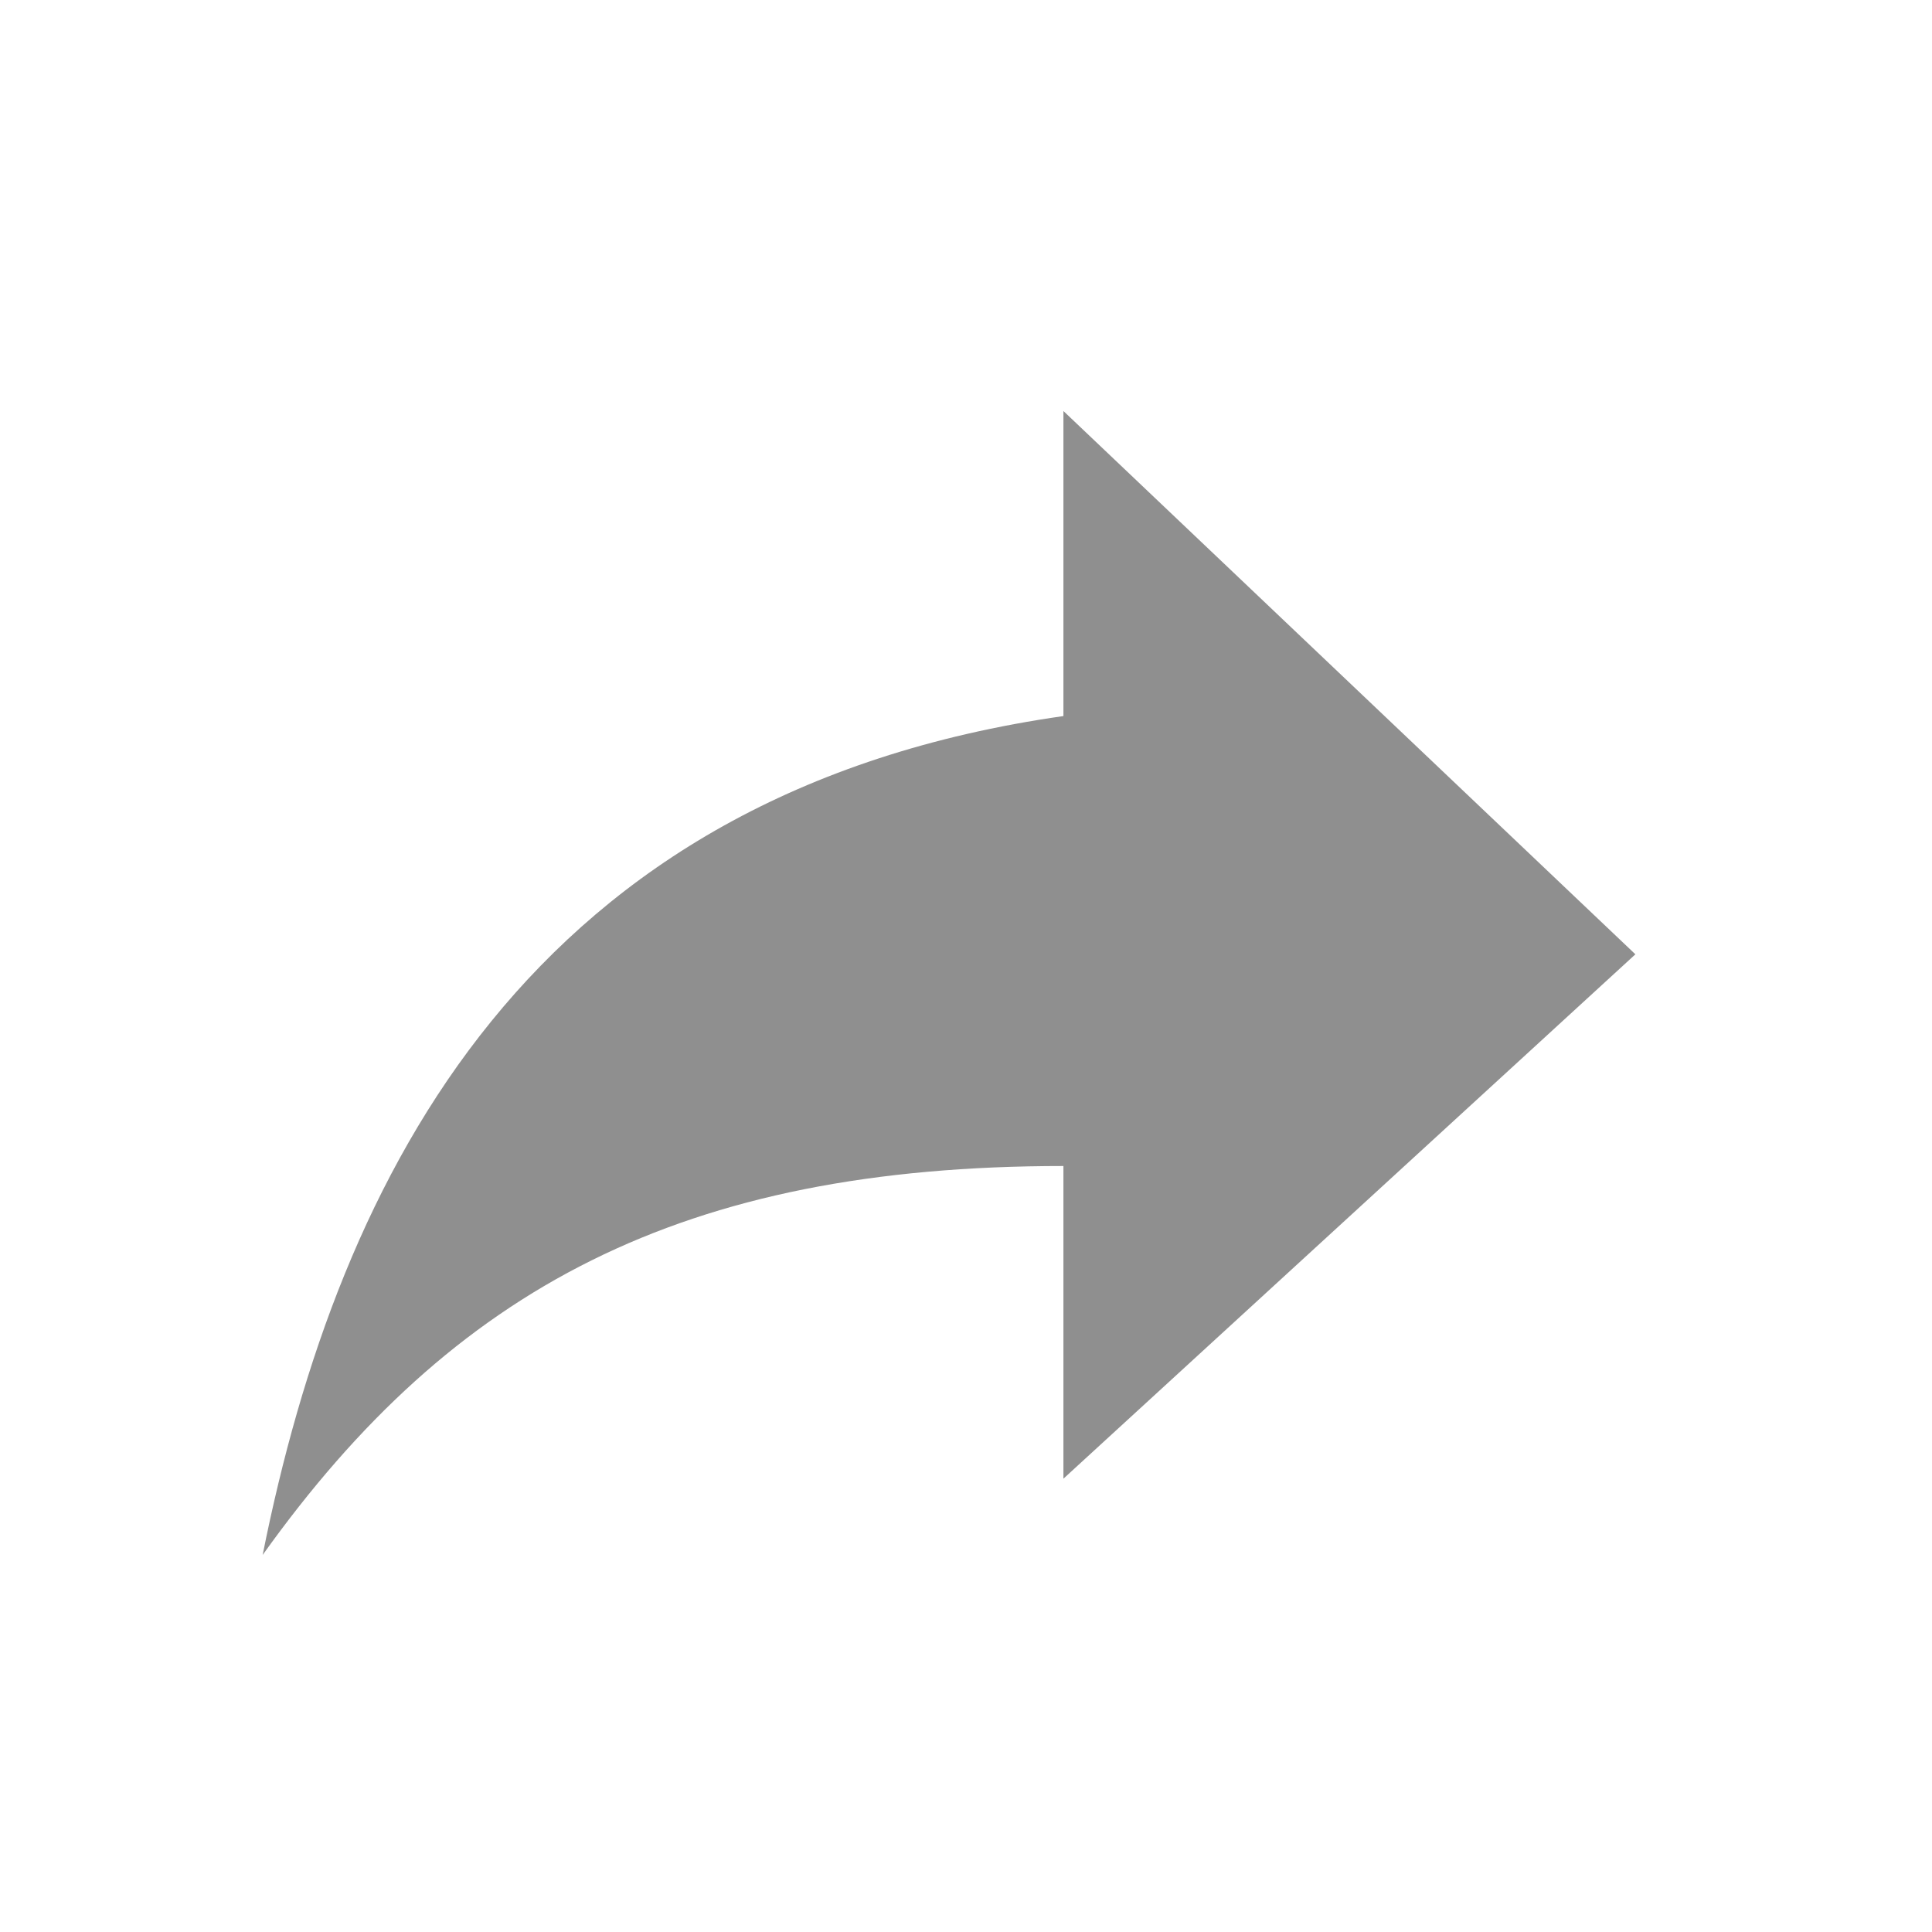 <svg width="19" height="19" viewBox="0 0 19 19" fill="none" xmlns="http://www.w3.org/2000/svg">
<path d="M16.083 9.385L10.458 4.042V7.042C5.208 7.792 3.333 11.542 2.583 15.292C4.458 12.667 6.708 11.467 10.458 11.467V14.542L16.083 9.385Z" fill="#8F8F8F"/>
</svg>
